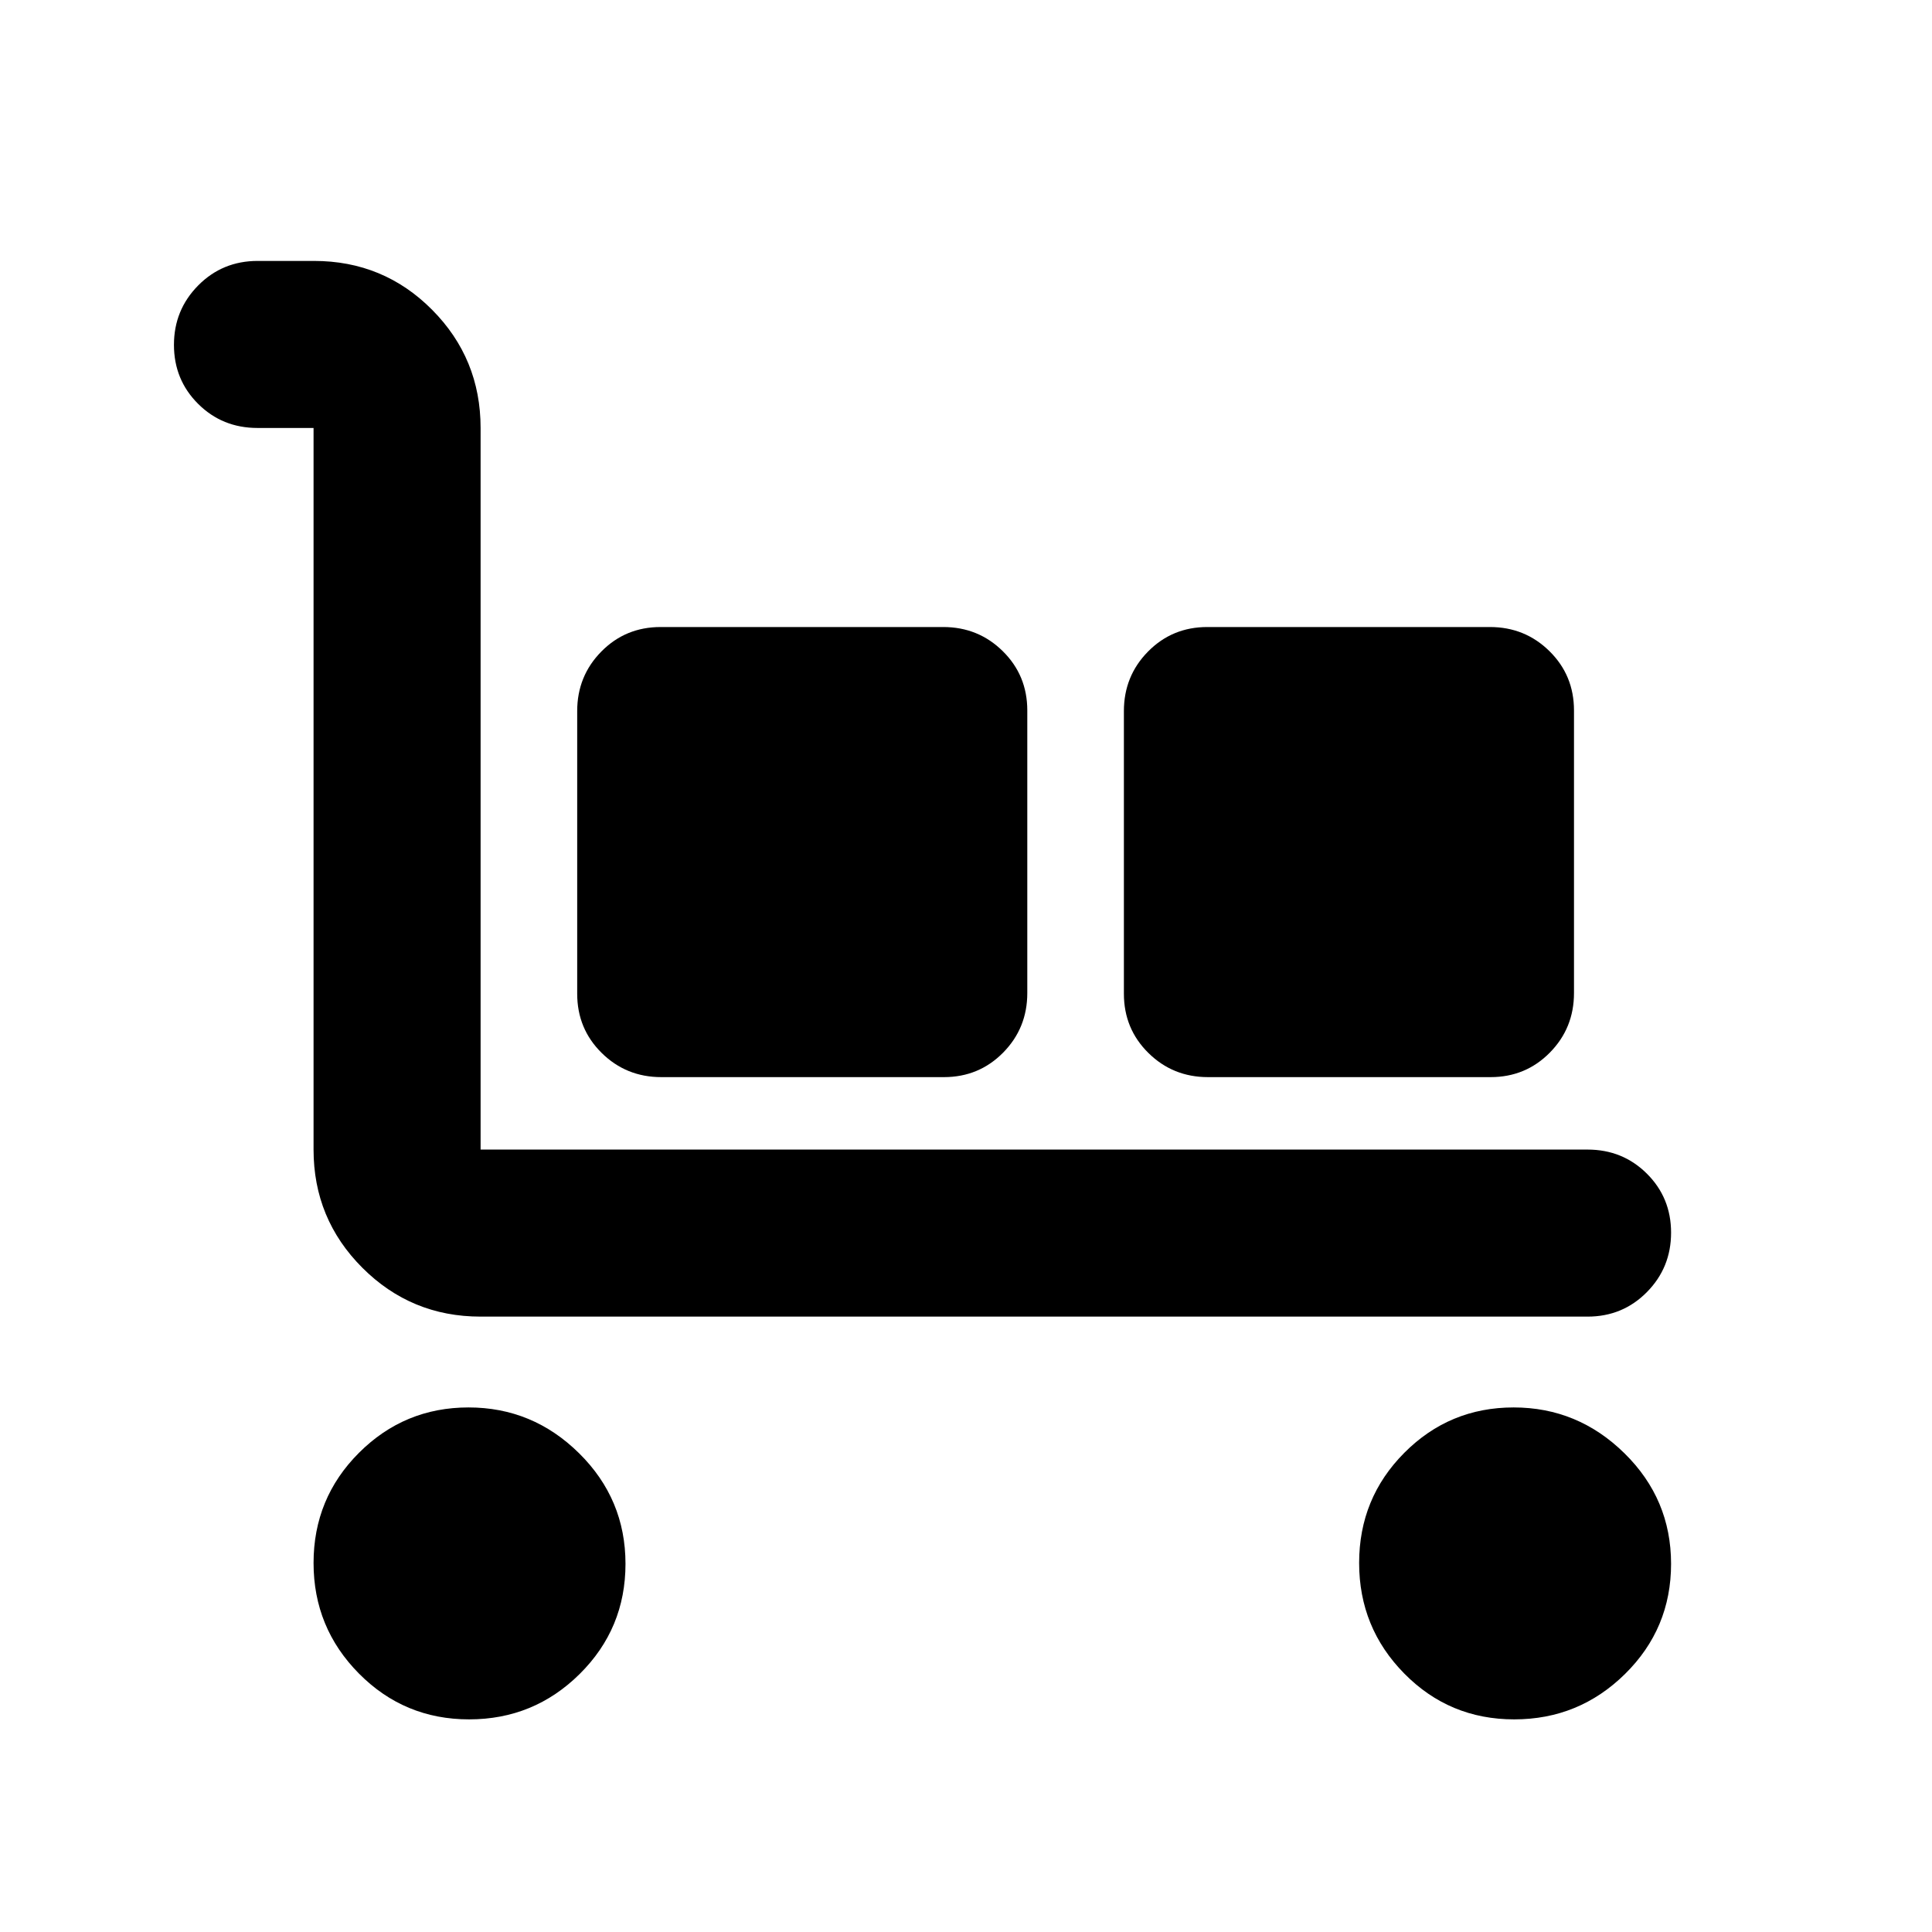 <svg xmlns="http://www.w3.org/2000/svg" height="20" viewBox="0 -960 960 960" width="20"><path d="M788.848-305.782H238.804q-34.482 0-58.741-24.259t-24.259-58.742v-358.565h-27.869q-17.453 0-29.477-11.963-12.023-11.964-12.023-29.327 0-17.362 12.054-29.536 12.055-12.174 29.552-12.174h27.975q34.571 0 58.68 24.259 24.108 24.258 24.108 58.741v358.565h550.044q17.452 0 29.476 11.964 12.024 11.963 12.024 29.326t-12.024 29.537q-12.024 12.174-29.476 12.174Zm-555.756 200.13q-32.179 0-54.734-22.767-22.554-22.766-22.554-54.945t22.559-54.734q22.559-22.554 54.446-22.554 31.887 0 54.941 22.767 23.054 22.766 23.054 54.945t-22.766 54.734q-22.767 22.554-54.946 22.554Zm95.489-319.131q-17.429 0-29.603-12.008-12.174-12.008-12.174-29.437v-140.43q0-17.429 12.008-29.603 12.008-12.174 29.437-12.174H468.68q17.429 0 29.603 12.008 12.174 12.008 12.174 29.437v140.431q0 17.428-12.008 29.602t-29.437 12.174H328.581Zm271.652 0q-17.428 0-29.602-12.008t-12.174-29.437v-140.43q0-17.429 12.008-29.603 12.008-12.174 29.436-12.174h140.431q17.429 0 29.603 12.008 12.174 12.008 12.174 29.437v140.431q0 17.428-12.008 29.602t-29.437 12.174H600.233Zm152.163 319.131q-32.178 0-54.613-22.767-22.435-22.766-22.435-54.945t22.439-54.734q22.439-22.554 54.326-22.554t55.061 22.767q23.174 22.766 23.174 54.945t-22.886 54.734q-22.887 22.554-55.066 22.554Z"/></svg>